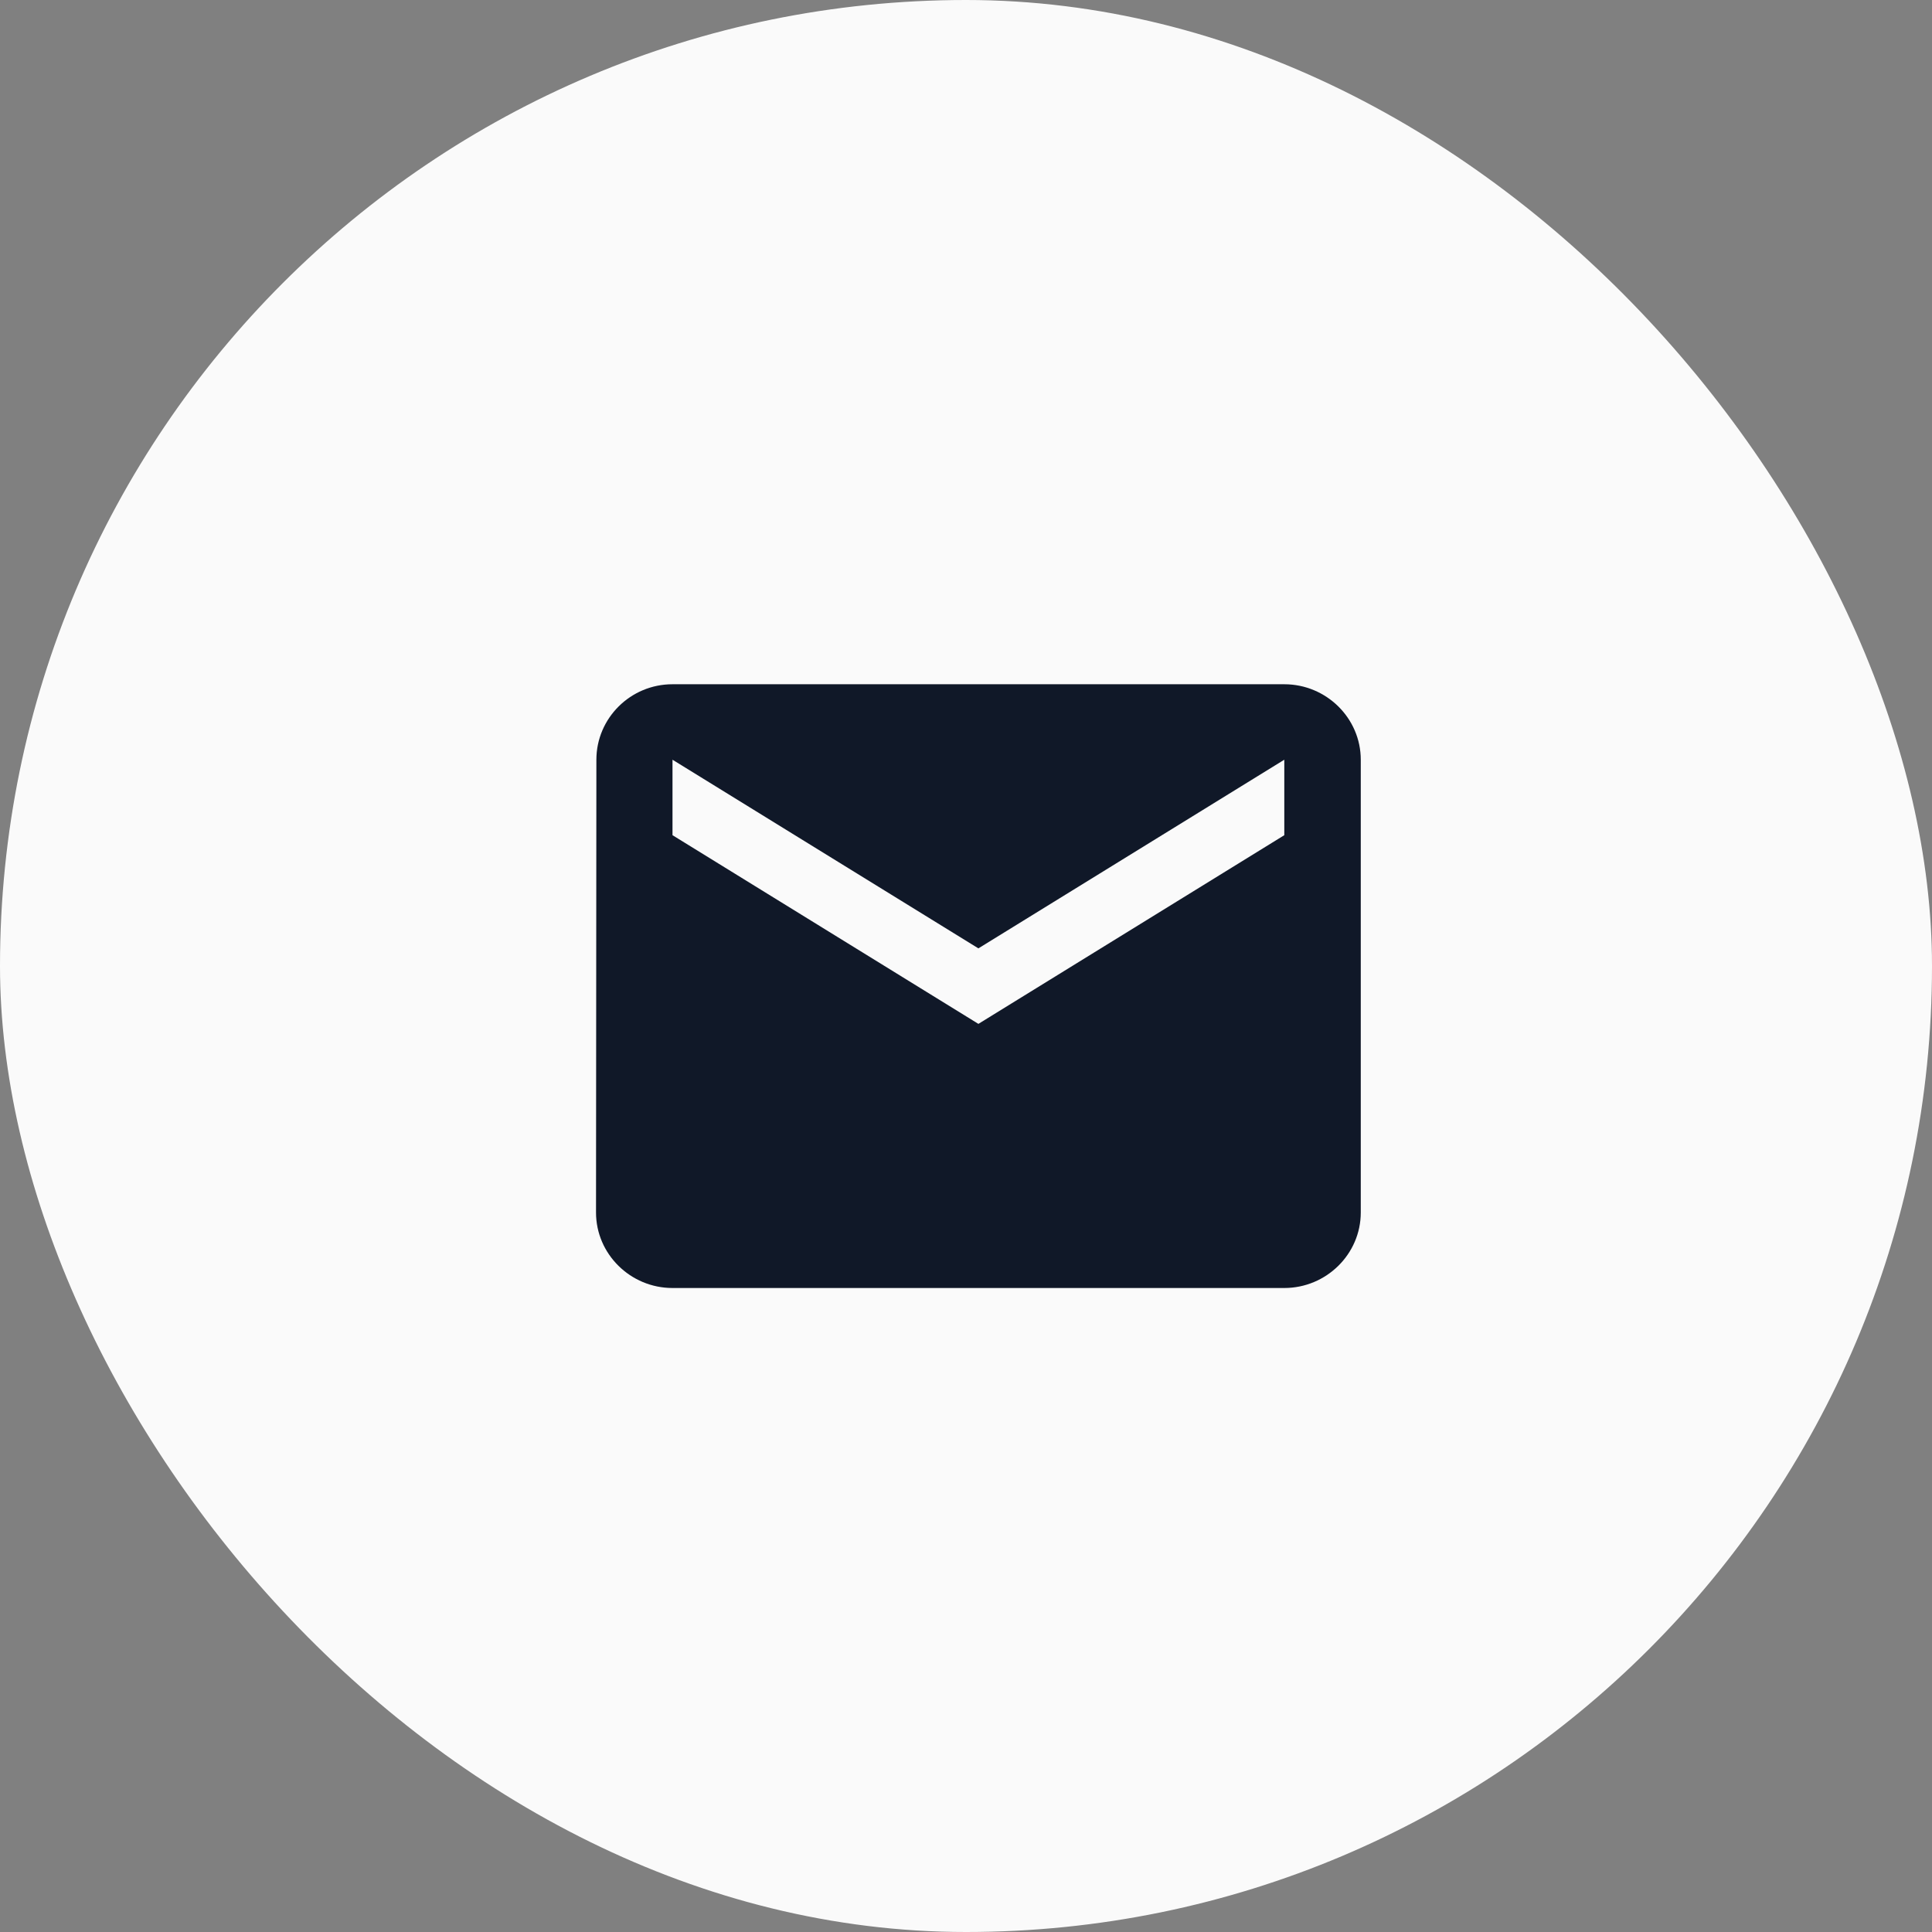 <svg width="48" height="48" viewBox="0 0 48 48" fill="none" xmlns="http://www.w3.org/2000/svg">
<rect x="0" y="0" width="48" height="48" fill="#808080" stroke="none"/>
<rect width="48" height="48" rx="24" fill="#FAFAFA"/>
<g clip-path="url(#clip0_504_13993)">
<path d="M31.908 17H16.708C15.663 17 14.817 17.844 14.817 18.875L14.808 30.125C14.808 31.156 15.663 32 16.708 32H31.908C32.953 32 33.808 31.156 33.808 30.125V18.875C33.808 17.844 32.953 17 31.908 17ZM31.908 20.75L24.308 25.438L16.708 20.75V18.875L24.308 23.562L31.908 18.875V20.75Z" fill="#101828"/>
</g>
<defs>
<clipPath id="clip0_504_13993">
<rect width="20" height="20" fill="white" transform="translate(14.404 14)"/>
</clipPath>
</defs>
</svg>
